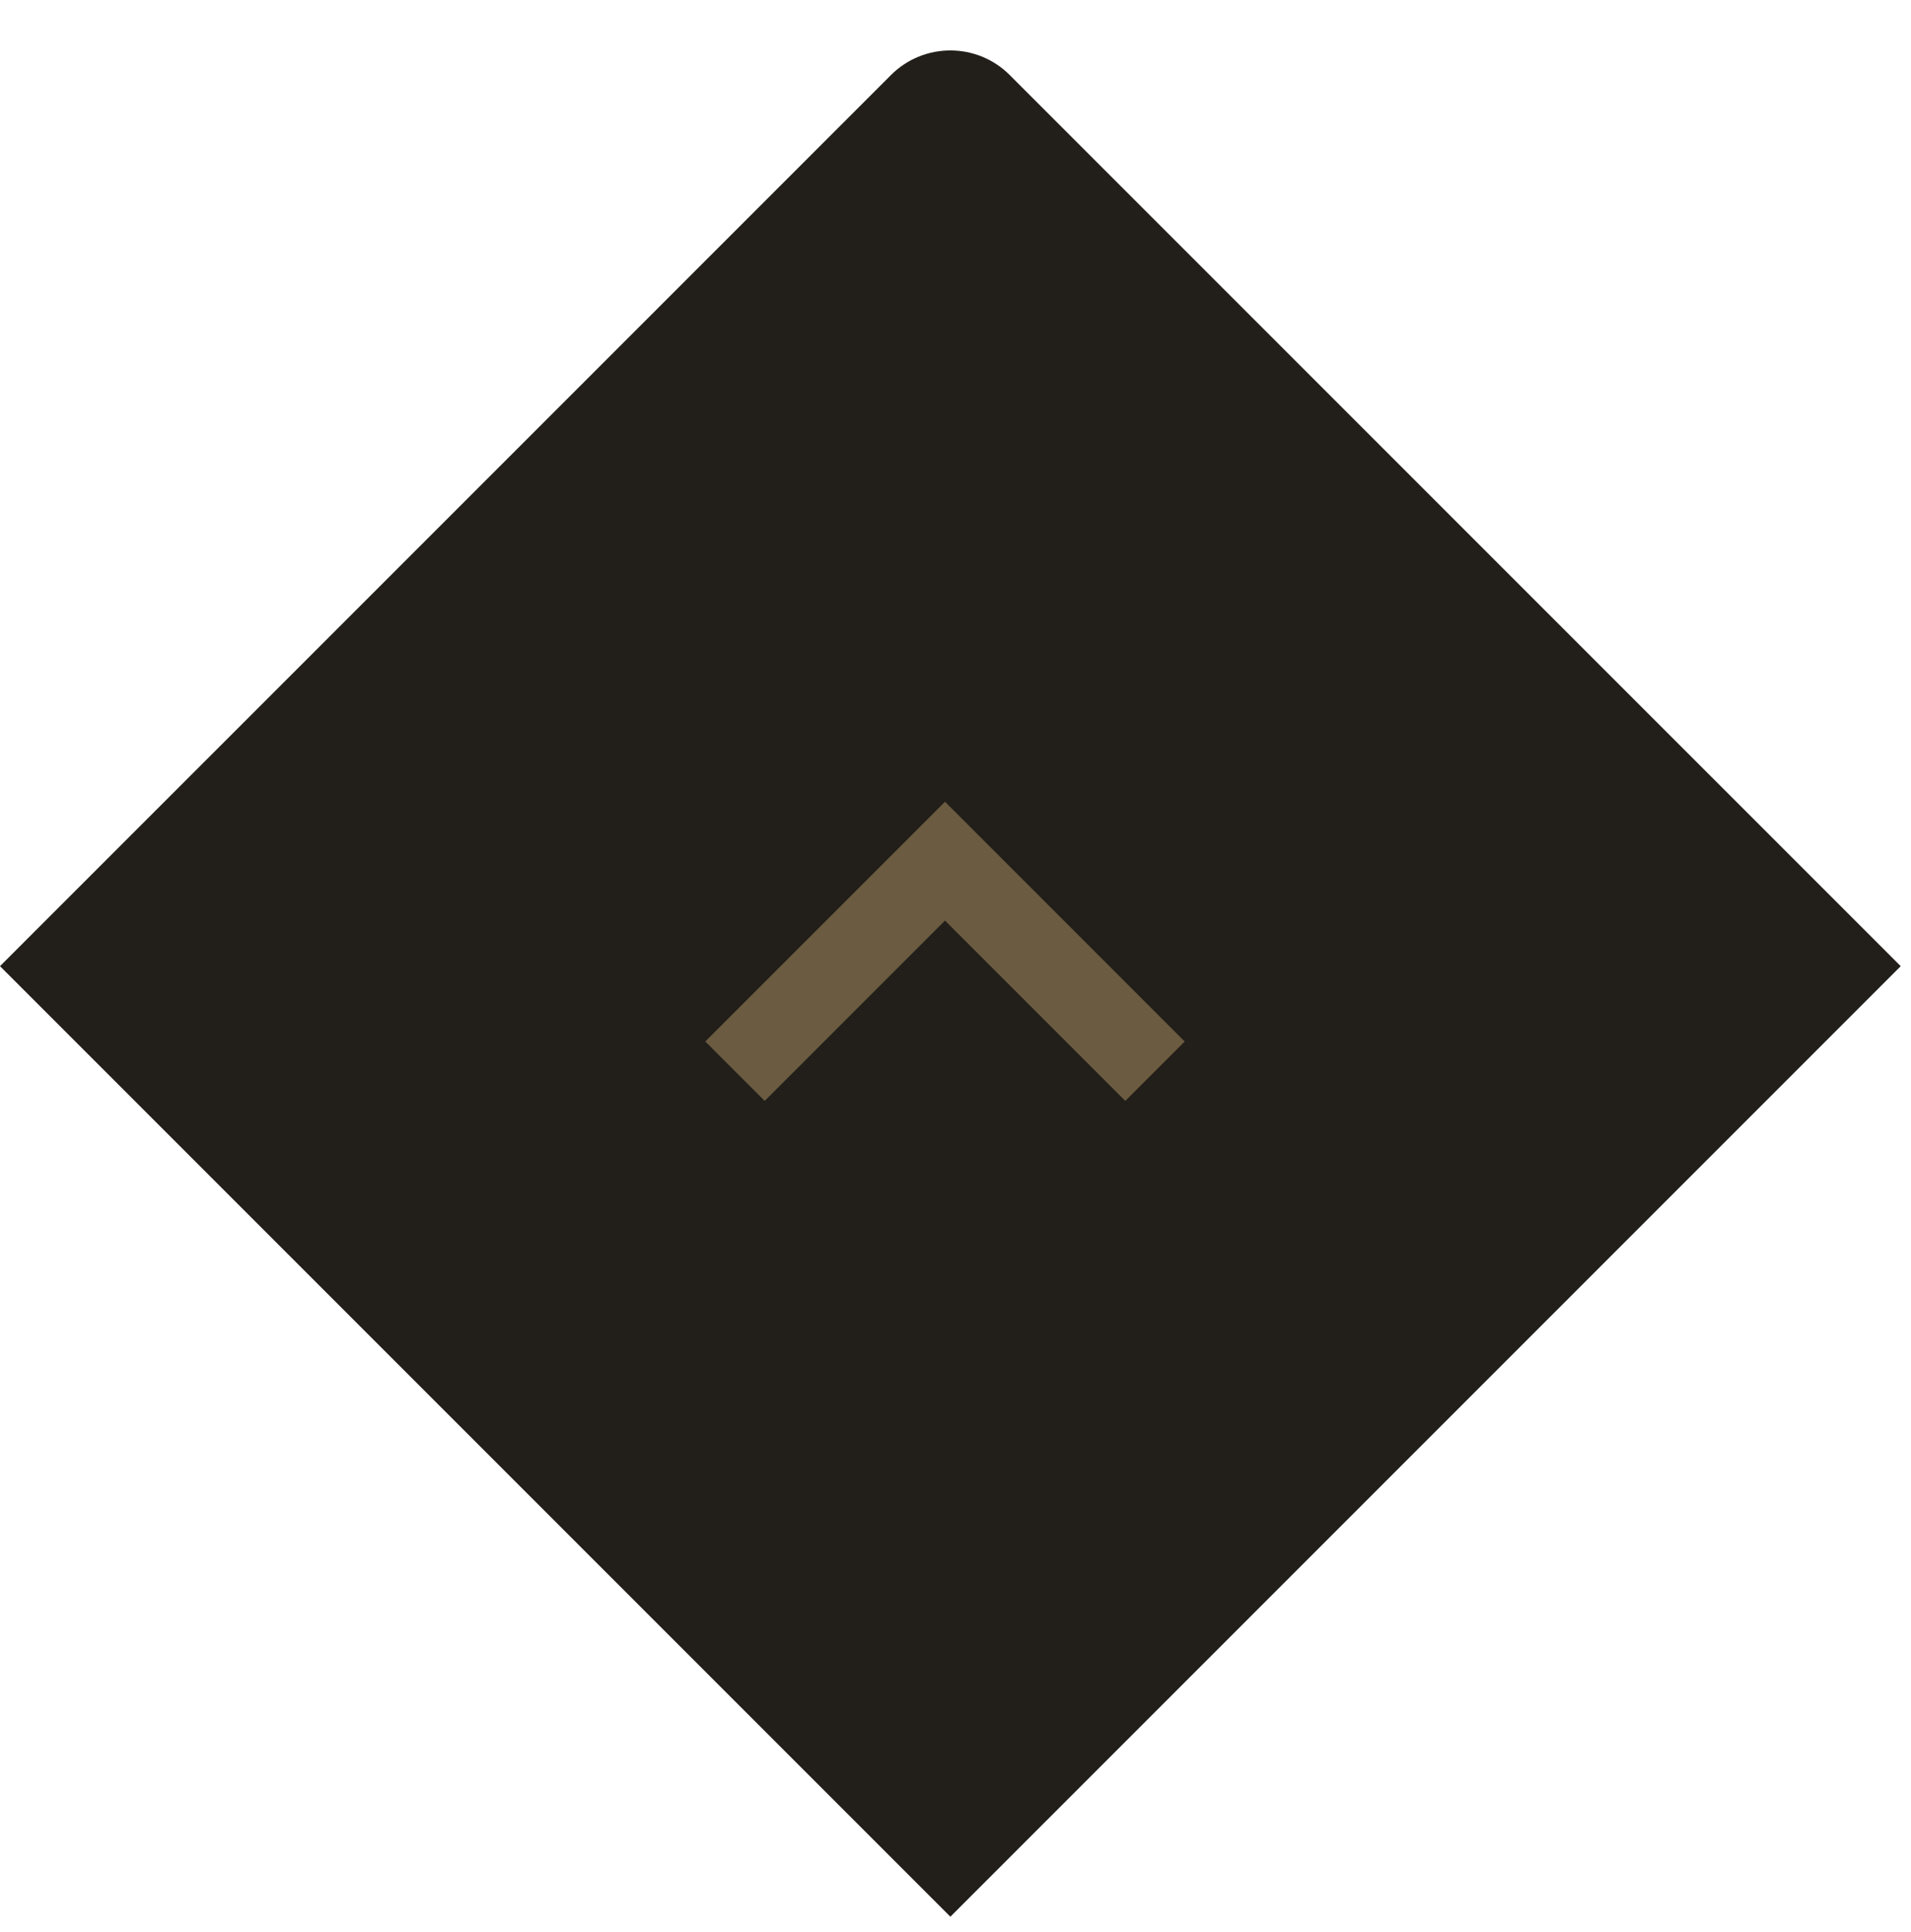 <svg width="91" height="92" viewBox="0 0 91 92" fill="none" xmlns="http://www.w3.org/2000/svg">
<path d="M0 46L42.426 3.574C43.989 2.011 46.521 2.011 48.083 3.574L90.51 46L45.255 91.255L0 46Z" fill="#221F1A"/>
<g clip-path="url(#clip0)">
<path d="M55 51L45 41L35 51" stroke="#6B5B41" stroke-width="4"/>
</g>
<defs>
<clipPath id="clip0">
<rect width="24" height="24" fill="white" transform="translate(57 34) rotate(90)"/>
</clipPath>
</defs>
</svg>
